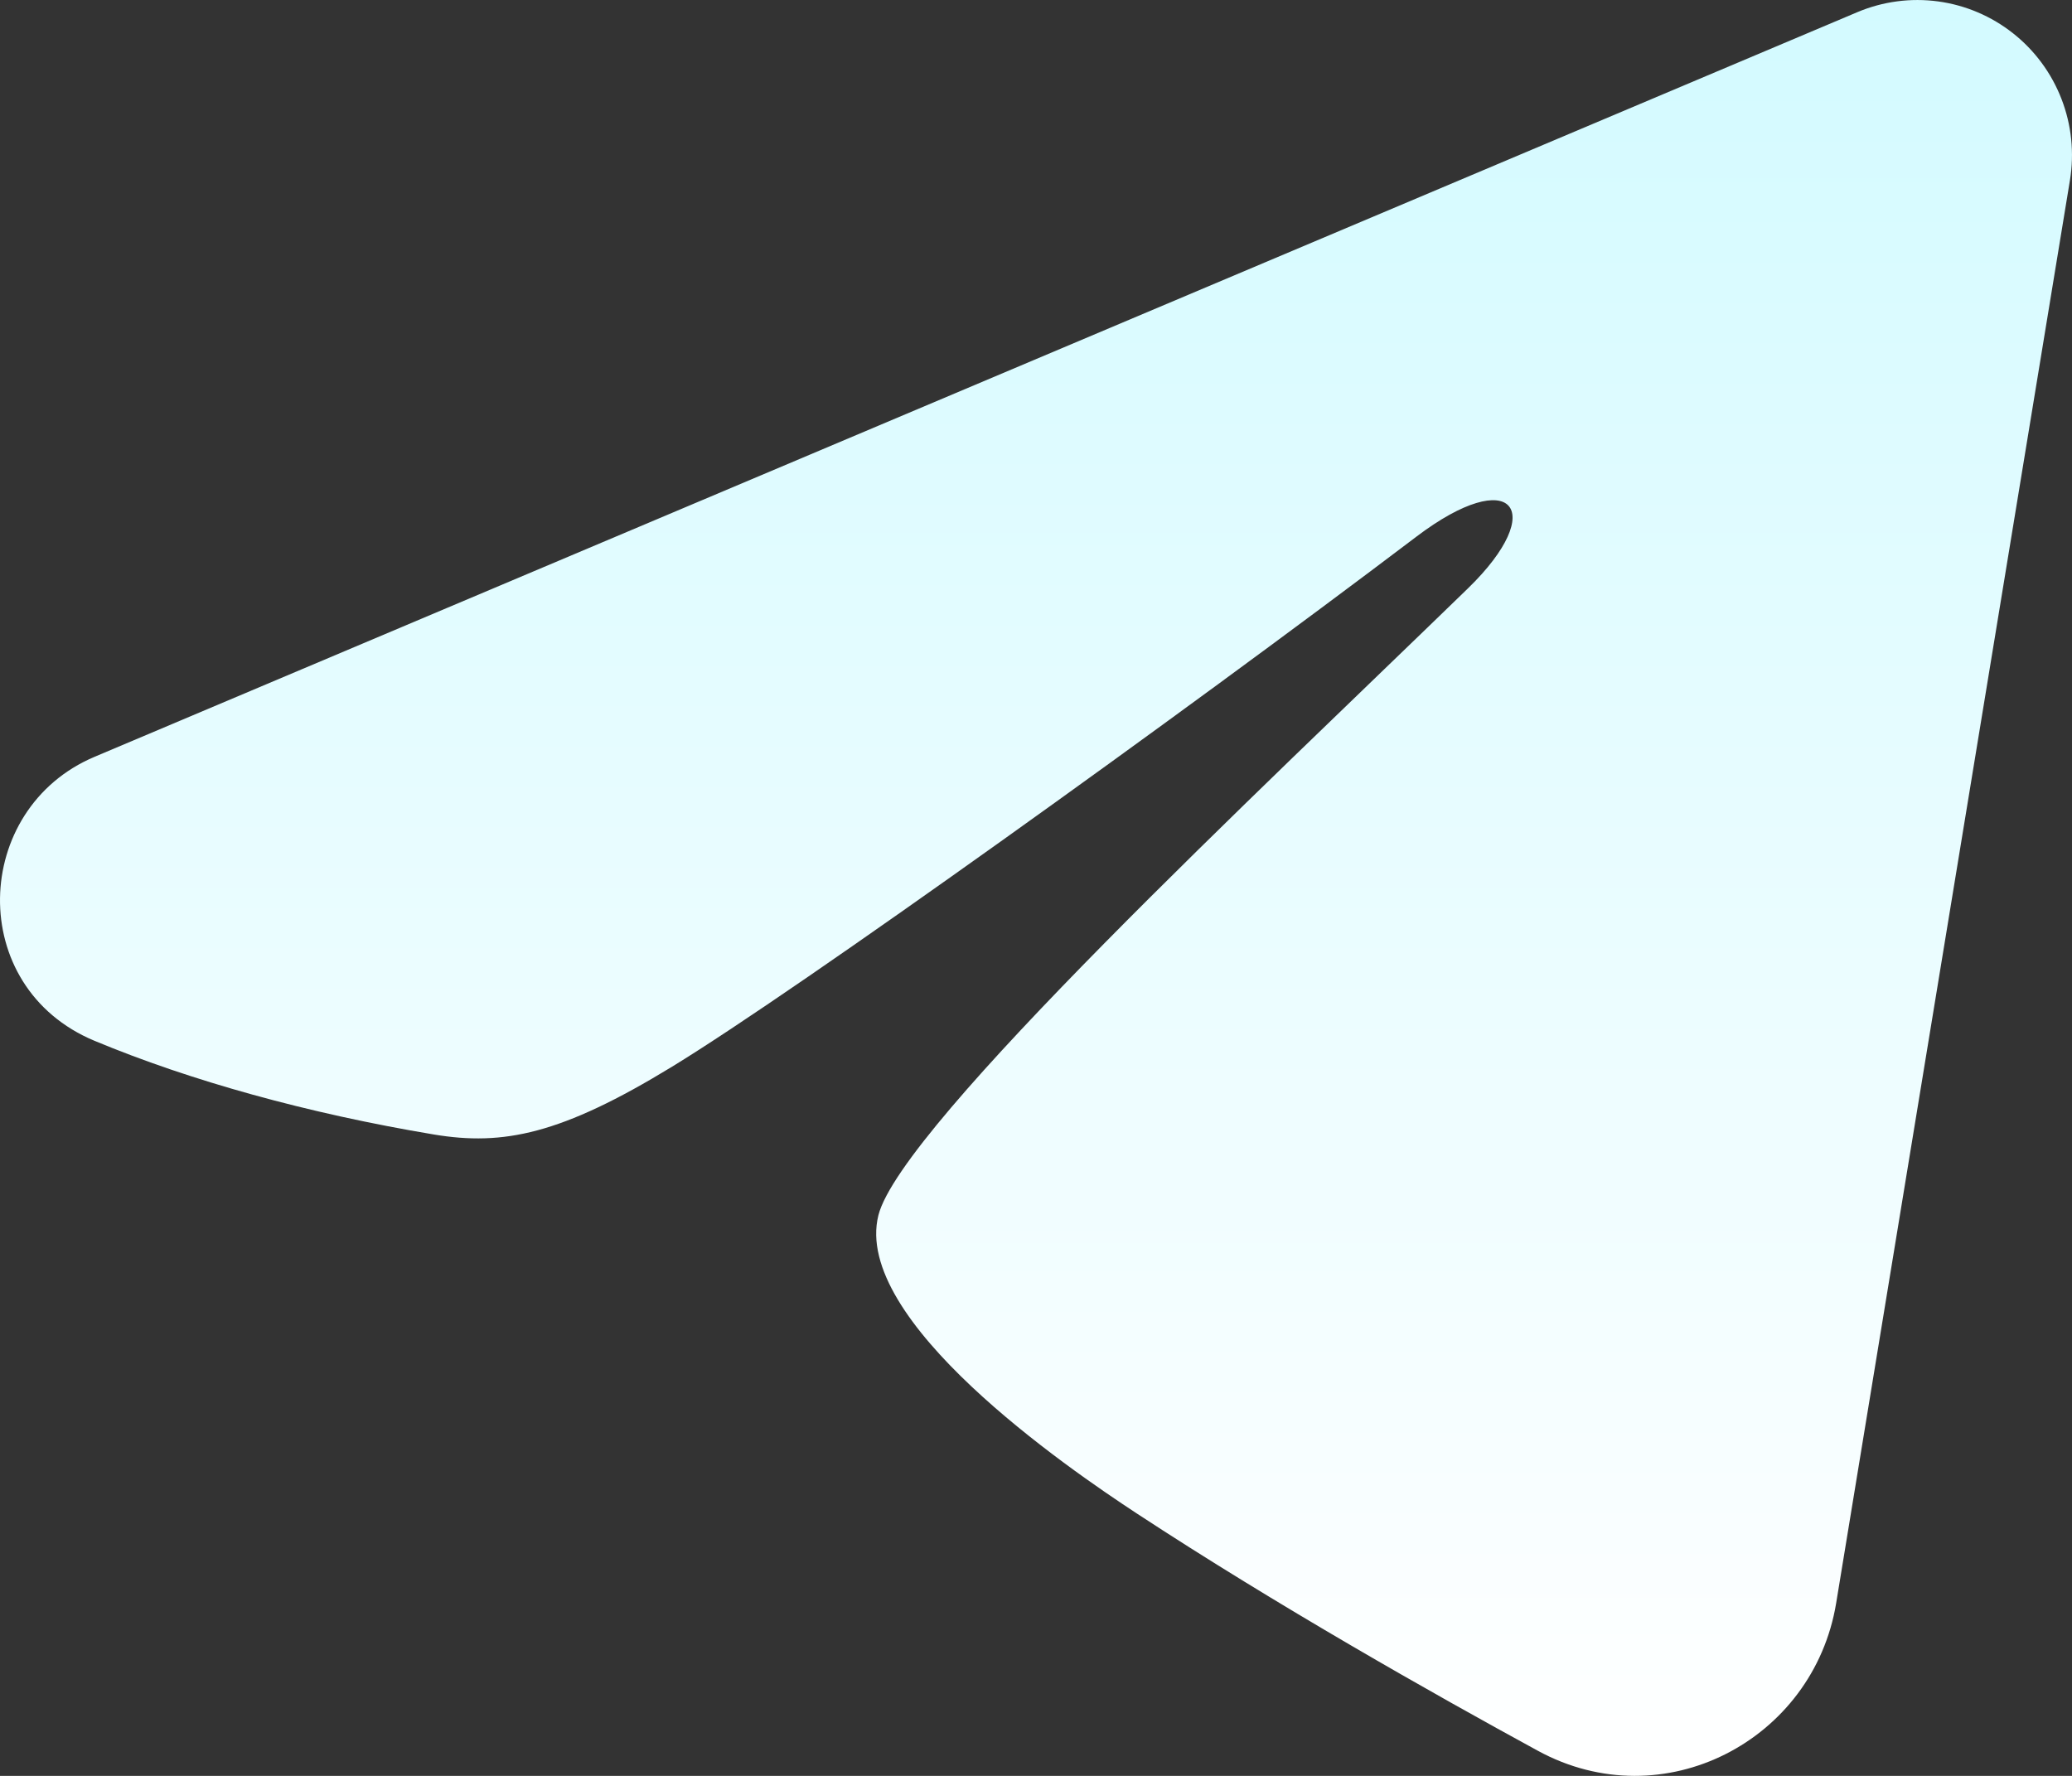 <svg width="35" height="30" viewBox="0 0 35 30" fill="none" xmlns="http://www.w3.org/2000/svg">
<rect x="0" y="0" width="35" height="30" fill="#333333" stroke="none"/>
<path fill-rule="evenodd" clip-rule="evenodd" d="M31.375 0.205C31.805 0.024 32.276 -0.039 32.739 0.024C33.201 0.087 33.639 0.273 34.005 0.563C34.372 0.853 34.654 1.236 34.823 1.673C34.992 2.11 35.041 2.584 34.965 3.046L31.016 27.083C30.633 29.402 28.097 30.731 25.978 29.576C24.205 28.61 21.572 27.121 19.204 25.568C18.02 24.791 14.393 22.301 14.838 20.529C15.221 19.014 21.316 13.322 24.799 9.937C26.166 8.608 25.543 7.841 23.928 9.064C19.92 12.1 13.483 16.718 11.355 18.018C9.478 19.165 8.5 19.36 7.329 19.165C5.194 18.808 3.214 18.256 1.598 17.583C-0.585 16.675 -0.479 13.662 1.597 12.785L31.375 0.205Z" fill="url(#paint0_linear_255_582)"/>
<defs>
<linearGradient id="paint0_linear_255_582" x1="17.5" y1="0" x2="17.5" y2="30" gradientUnits="userSpaceOnUse">
<stop stop-color="#D3FAFF"/>
<stop offset="1" stop-color="white"/>
</linearGradient>
</defs>
</svg>
